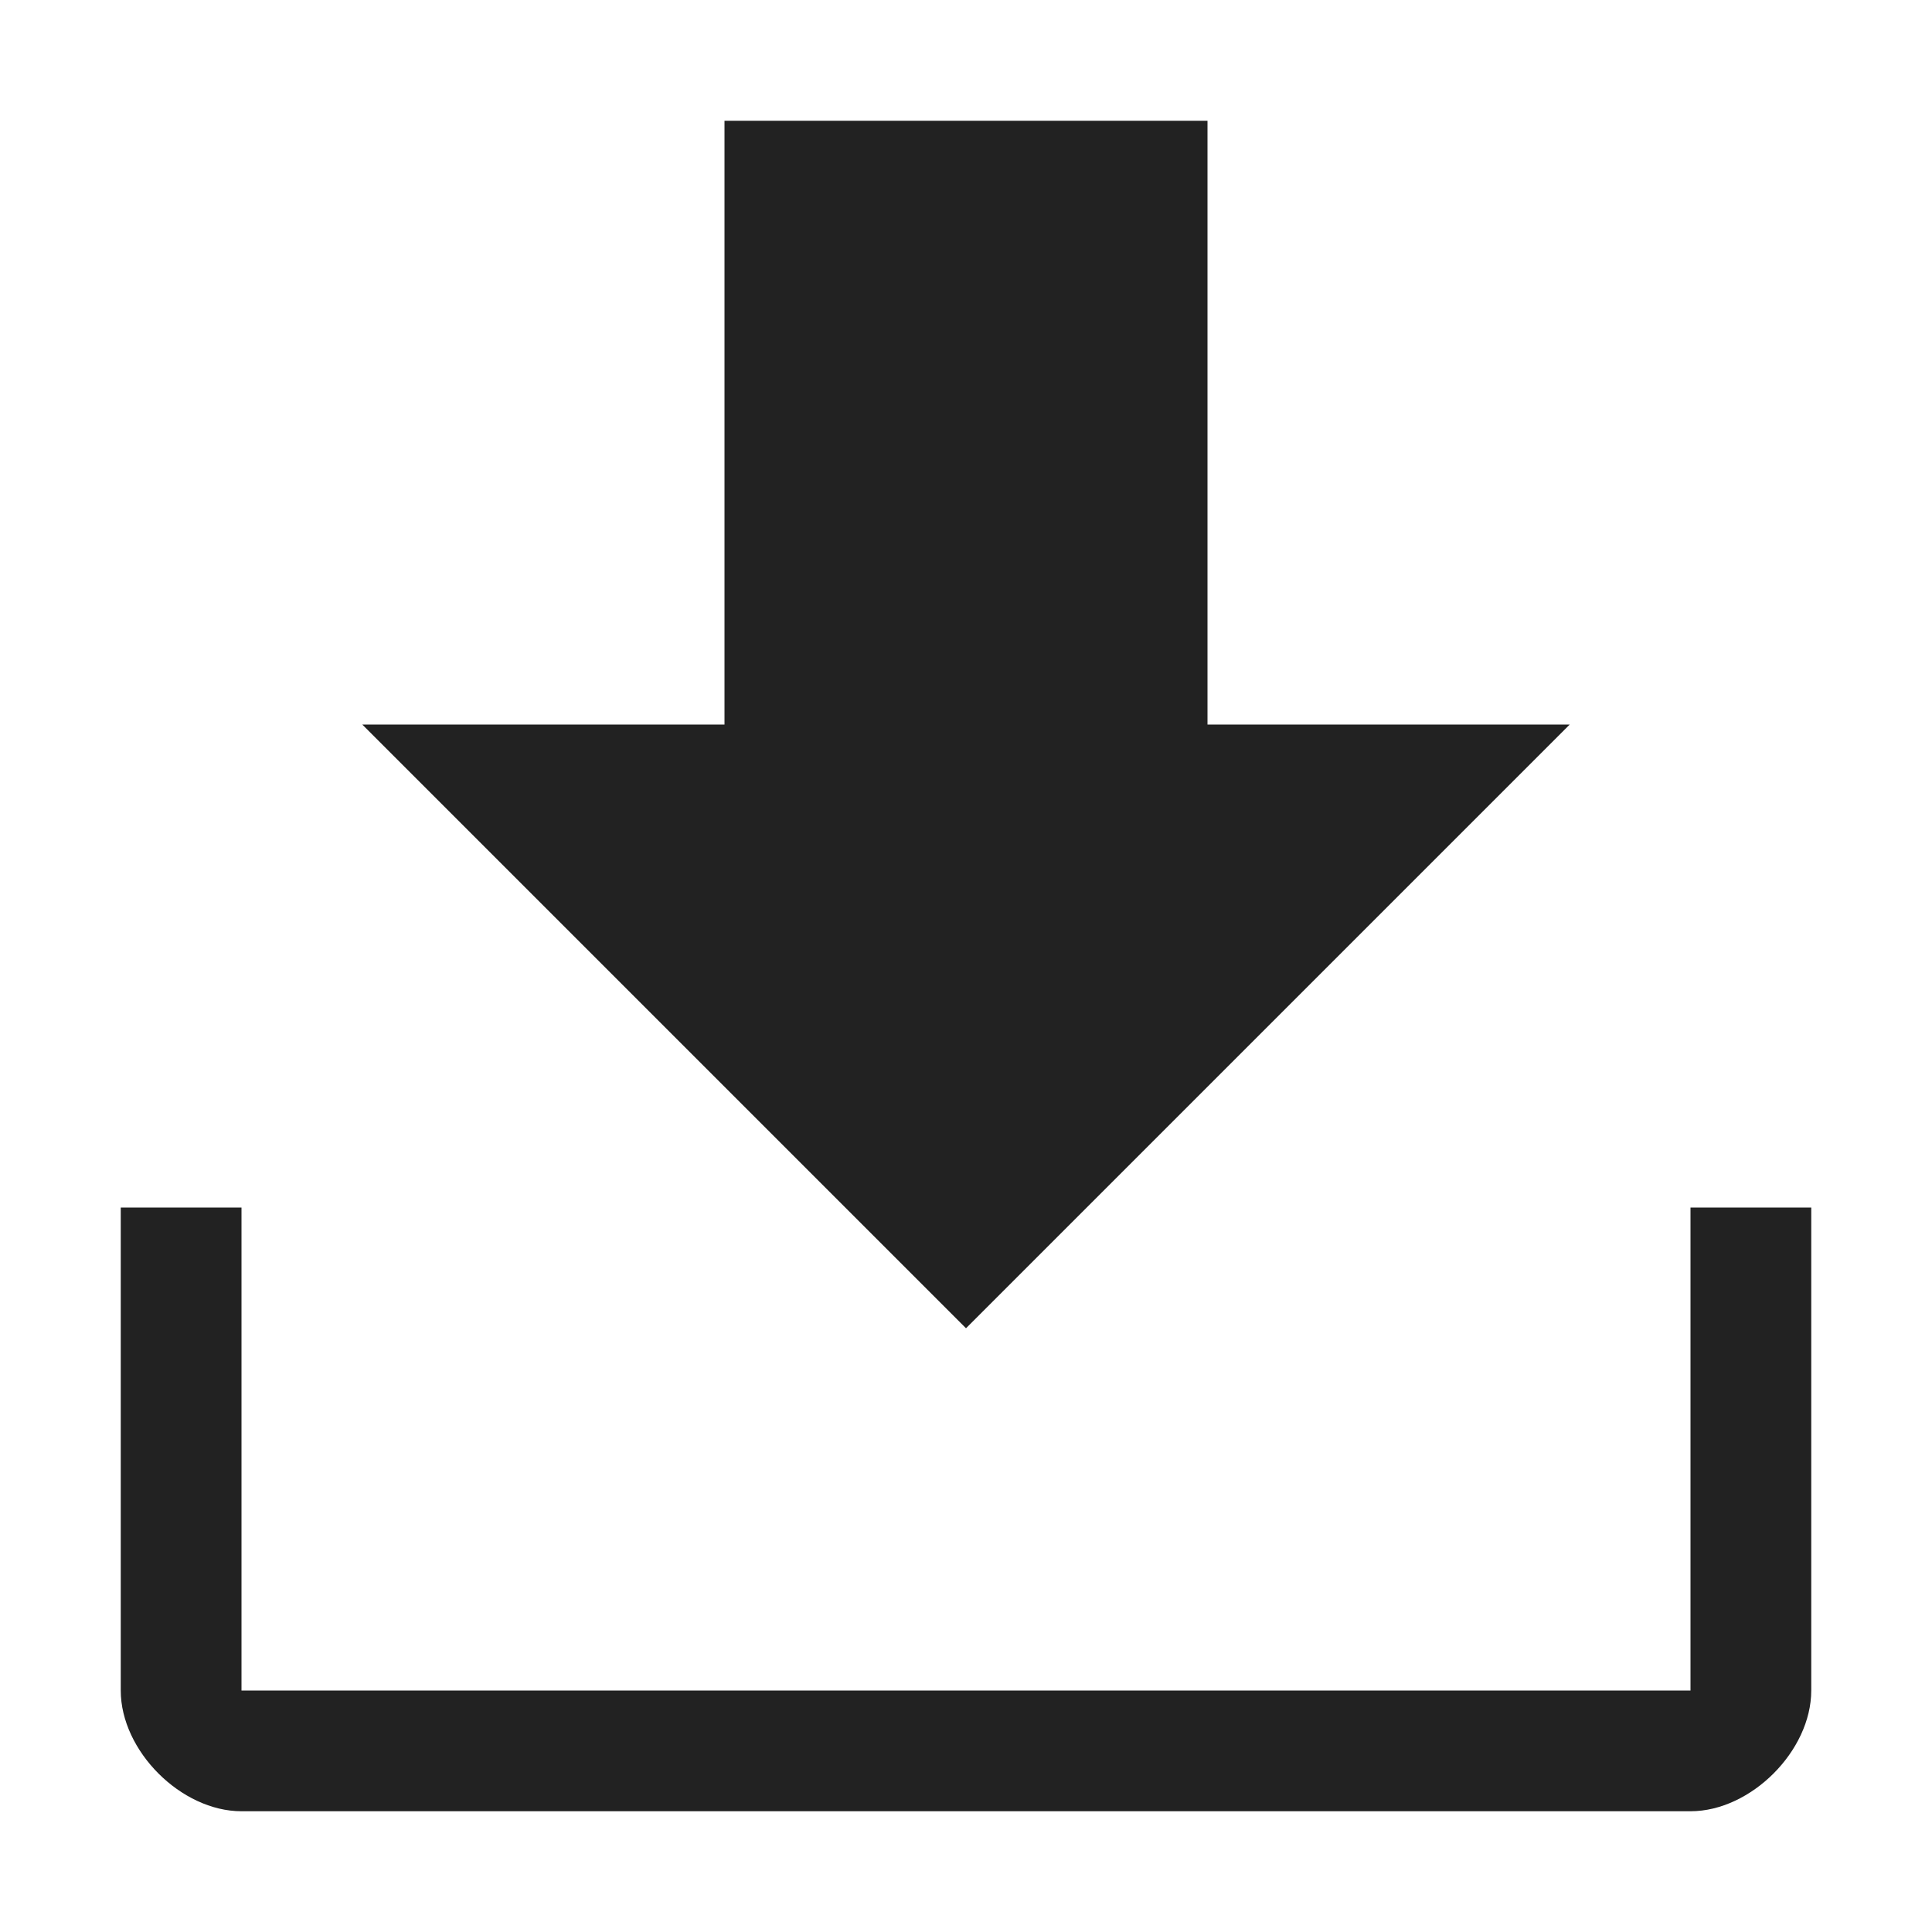 <!-- Generated by Trend Micro Style Portal -->
<svg version="1.1" xmlns="http://www.w3.org/2000/svg" width="16" height="16" viewBox="0 0 16 16">
  <title>download</title>
  <path fill="rgb(34,34,34)" d="M15 10v4c0 0.5-0.5 1-1 1h-12c-0.5 0-1-0.5-1-1v-4h1v4h12v-4h1zM8 11l5-5h-3v-5h-4v5h-3l5 5z"></path>
</svg>